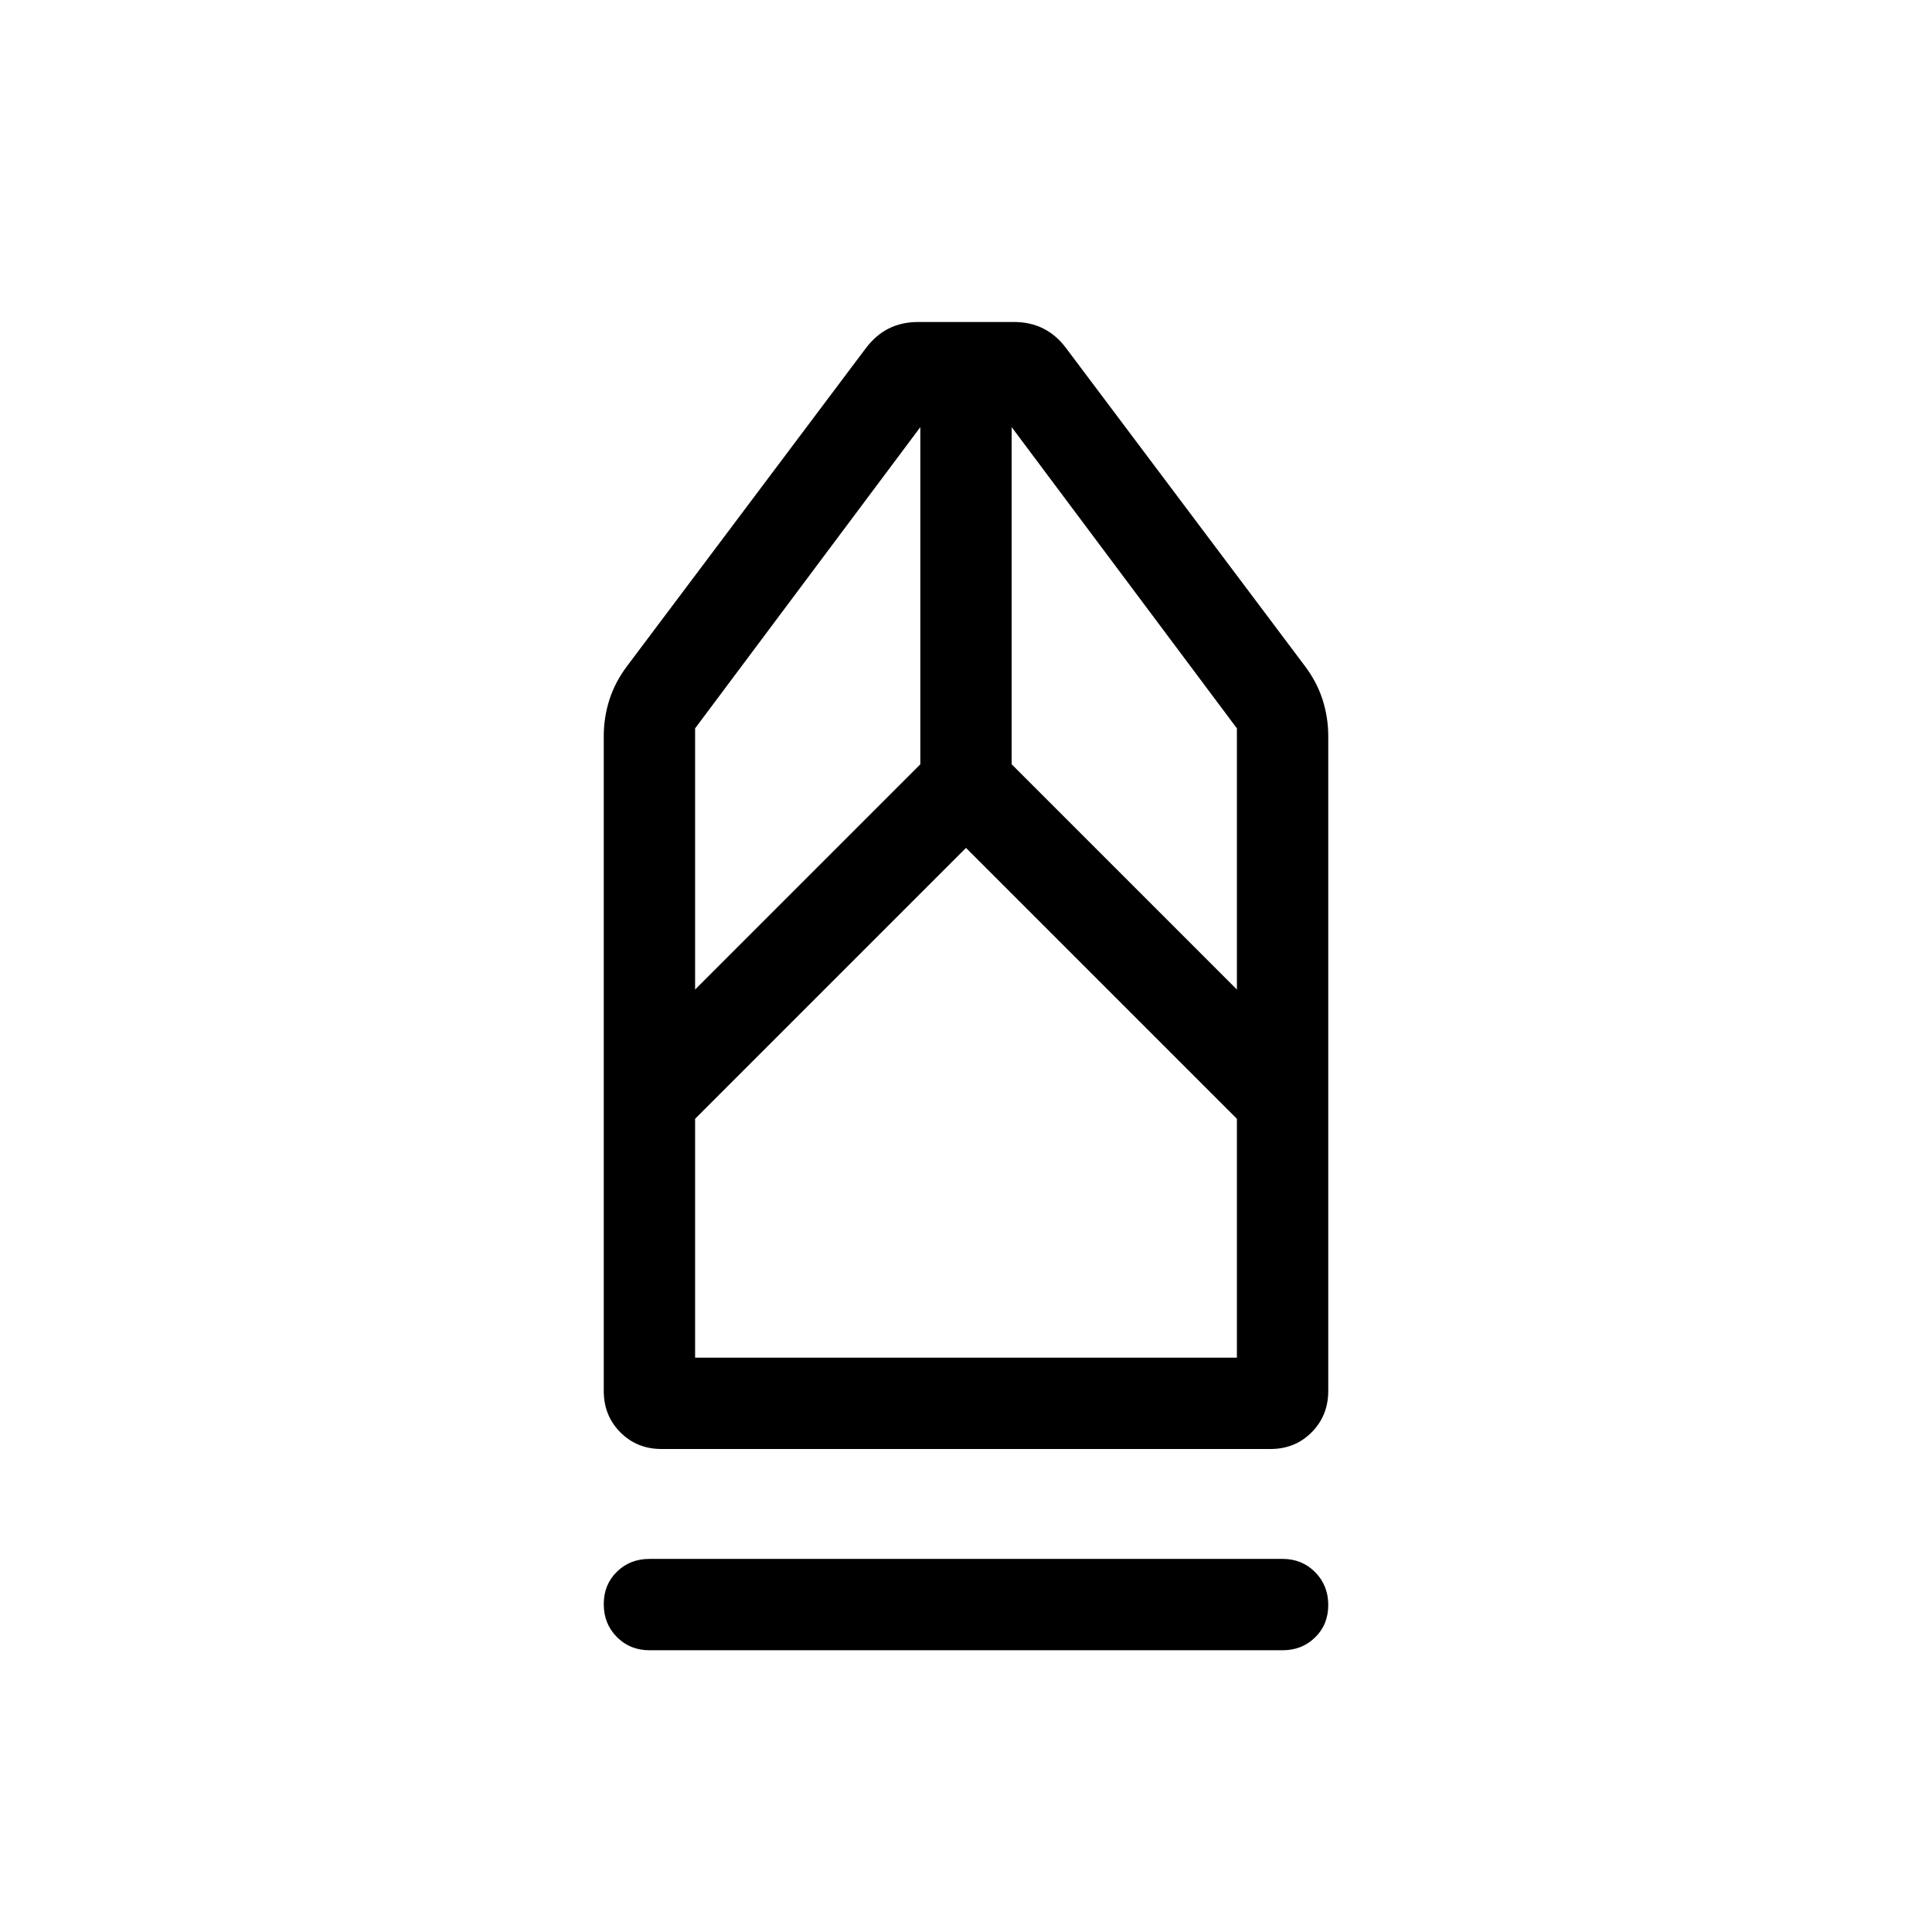 <svg xmlns="http://www.w3.org/2000/svg" height="48" viewBox="0 -960 960 960" width="48"><path d="M322.69-140q-9.65 0-16.17-6.57-6.52-6.58-6.52-16.31 0-9.74 6.52-16.12 6.52-6.39 16.17-6.39h314.62q9.65 0 16.17 6.58 6.52 6.57 6.52 16.31 0 9.73-6.52 16.11-6.52 6.39-16.17 6.39H322.69Zm6-100q-12.21 0-20.45-8.29-8.24-8.29-8.24-20.56v-325.38q0-9.27 2.81-18.08 2.81-8.8 8.81-16.76l118.5-157.77q5.03-6.7 11.5-9.93 6.46-3.23 14.53-3.23h47.81q7.96 0 14.42 3.23 6.47 3.23 11.31 9.7l118.69 158q6 7.96 8.81 16.76 2.81 8.81 2.81 18.08v325.38q0 12.27-8.25 20.56-8.24 8.29-20.44 8.29H328.69Zm16.7-45.38h269.22v-118.7L480-538.69 345.39-404.08v118.7Zm0-182.93 111.92-111.92v-167.54L345.39-598.08v129.77Zm269.22 0v-129.77L502.69-747.77v167.54l111.92 111.92Zm0 182.93H345.39h269.22Z"/></svg>